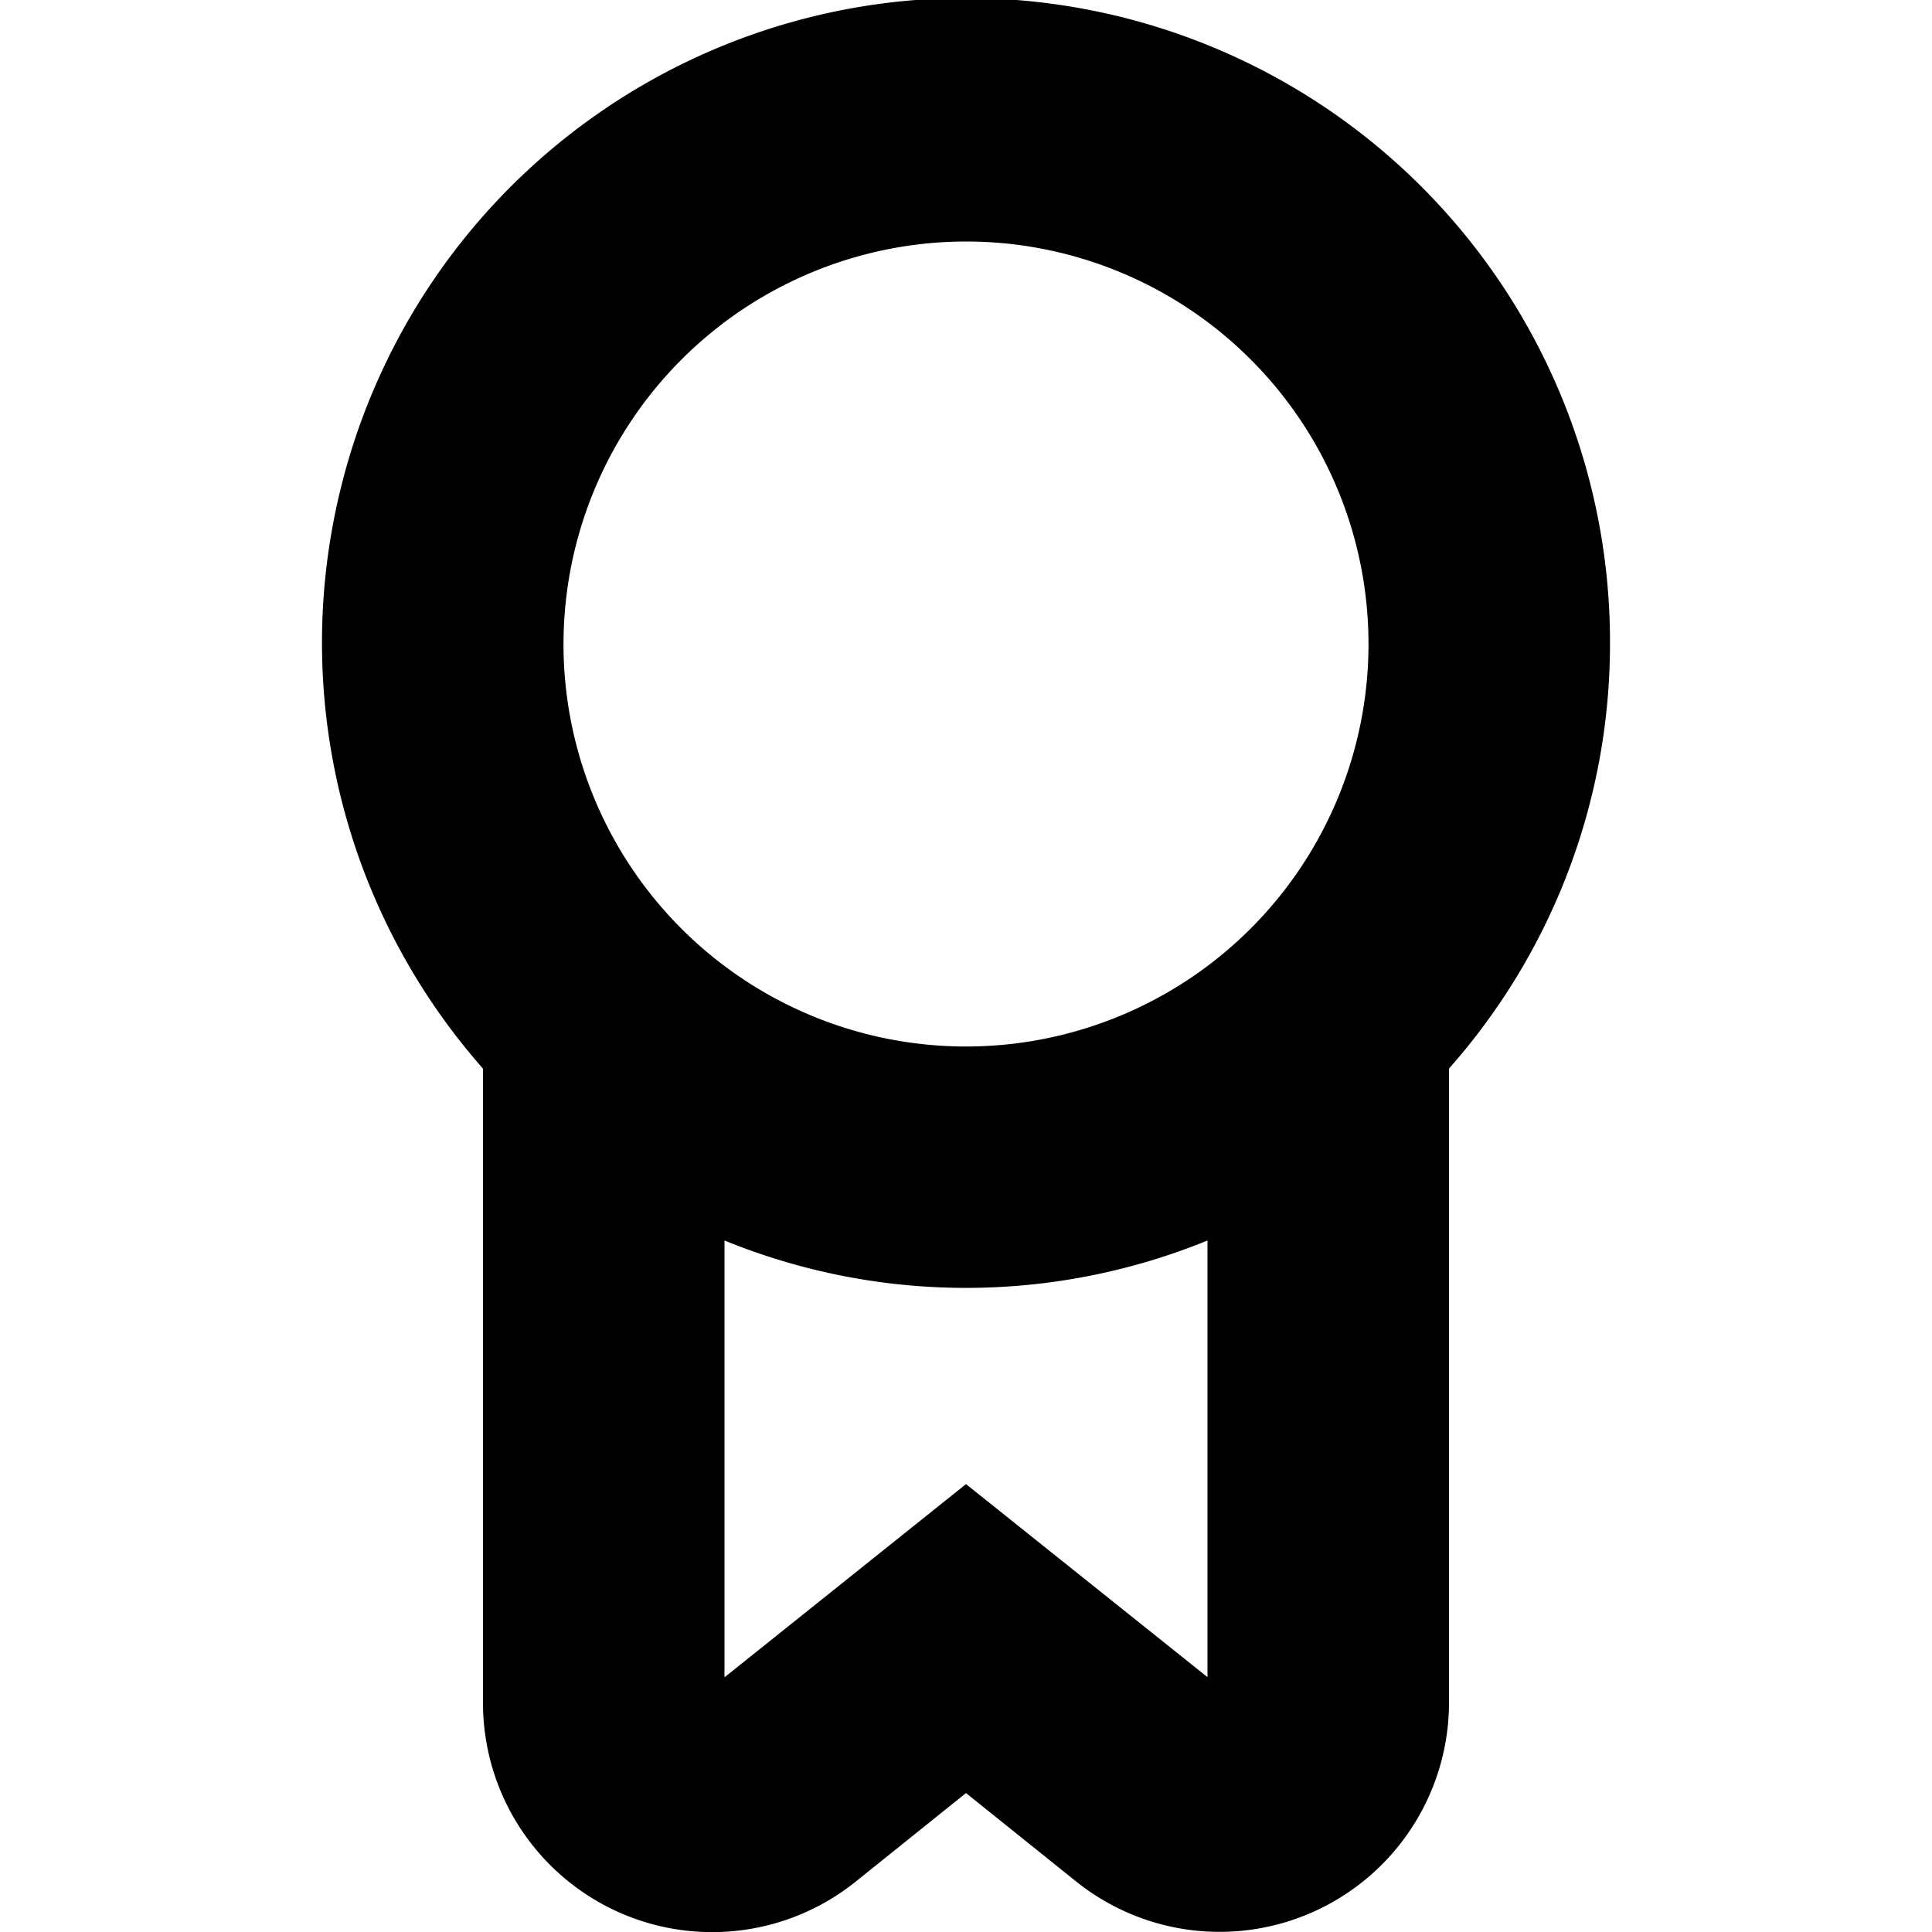 <svg xmlns="http://www.w3.org/2000/svg" fill="none" viewBox="0 0 24 24"><g clip-path="url(#a)"><path fill="currentColor" d="M20 8A7.999 7.999 0 0 0 4.237 6.05 8 8 0 0 0 6 13.275v7.873a2.847 2.847 0 0 0 4.63 2.226l1.37-1.1 1.37 1.1A2.85 2.85 0 0 0 18 21.147v-7.873A7.96 7.96 0 0 0 20 8m-8-5a5 5 0 1 1-5 5 5.006 5.006 0 0 1 5-5m0 15.436-3 2.4V15.41a7.94 7.94 0 0 0 6 0v5.424z"/></g><defs><clipPath id="a"><path fill="#fff" d="M0 0h24v24H0z"/></clipPath></defs></svg>
